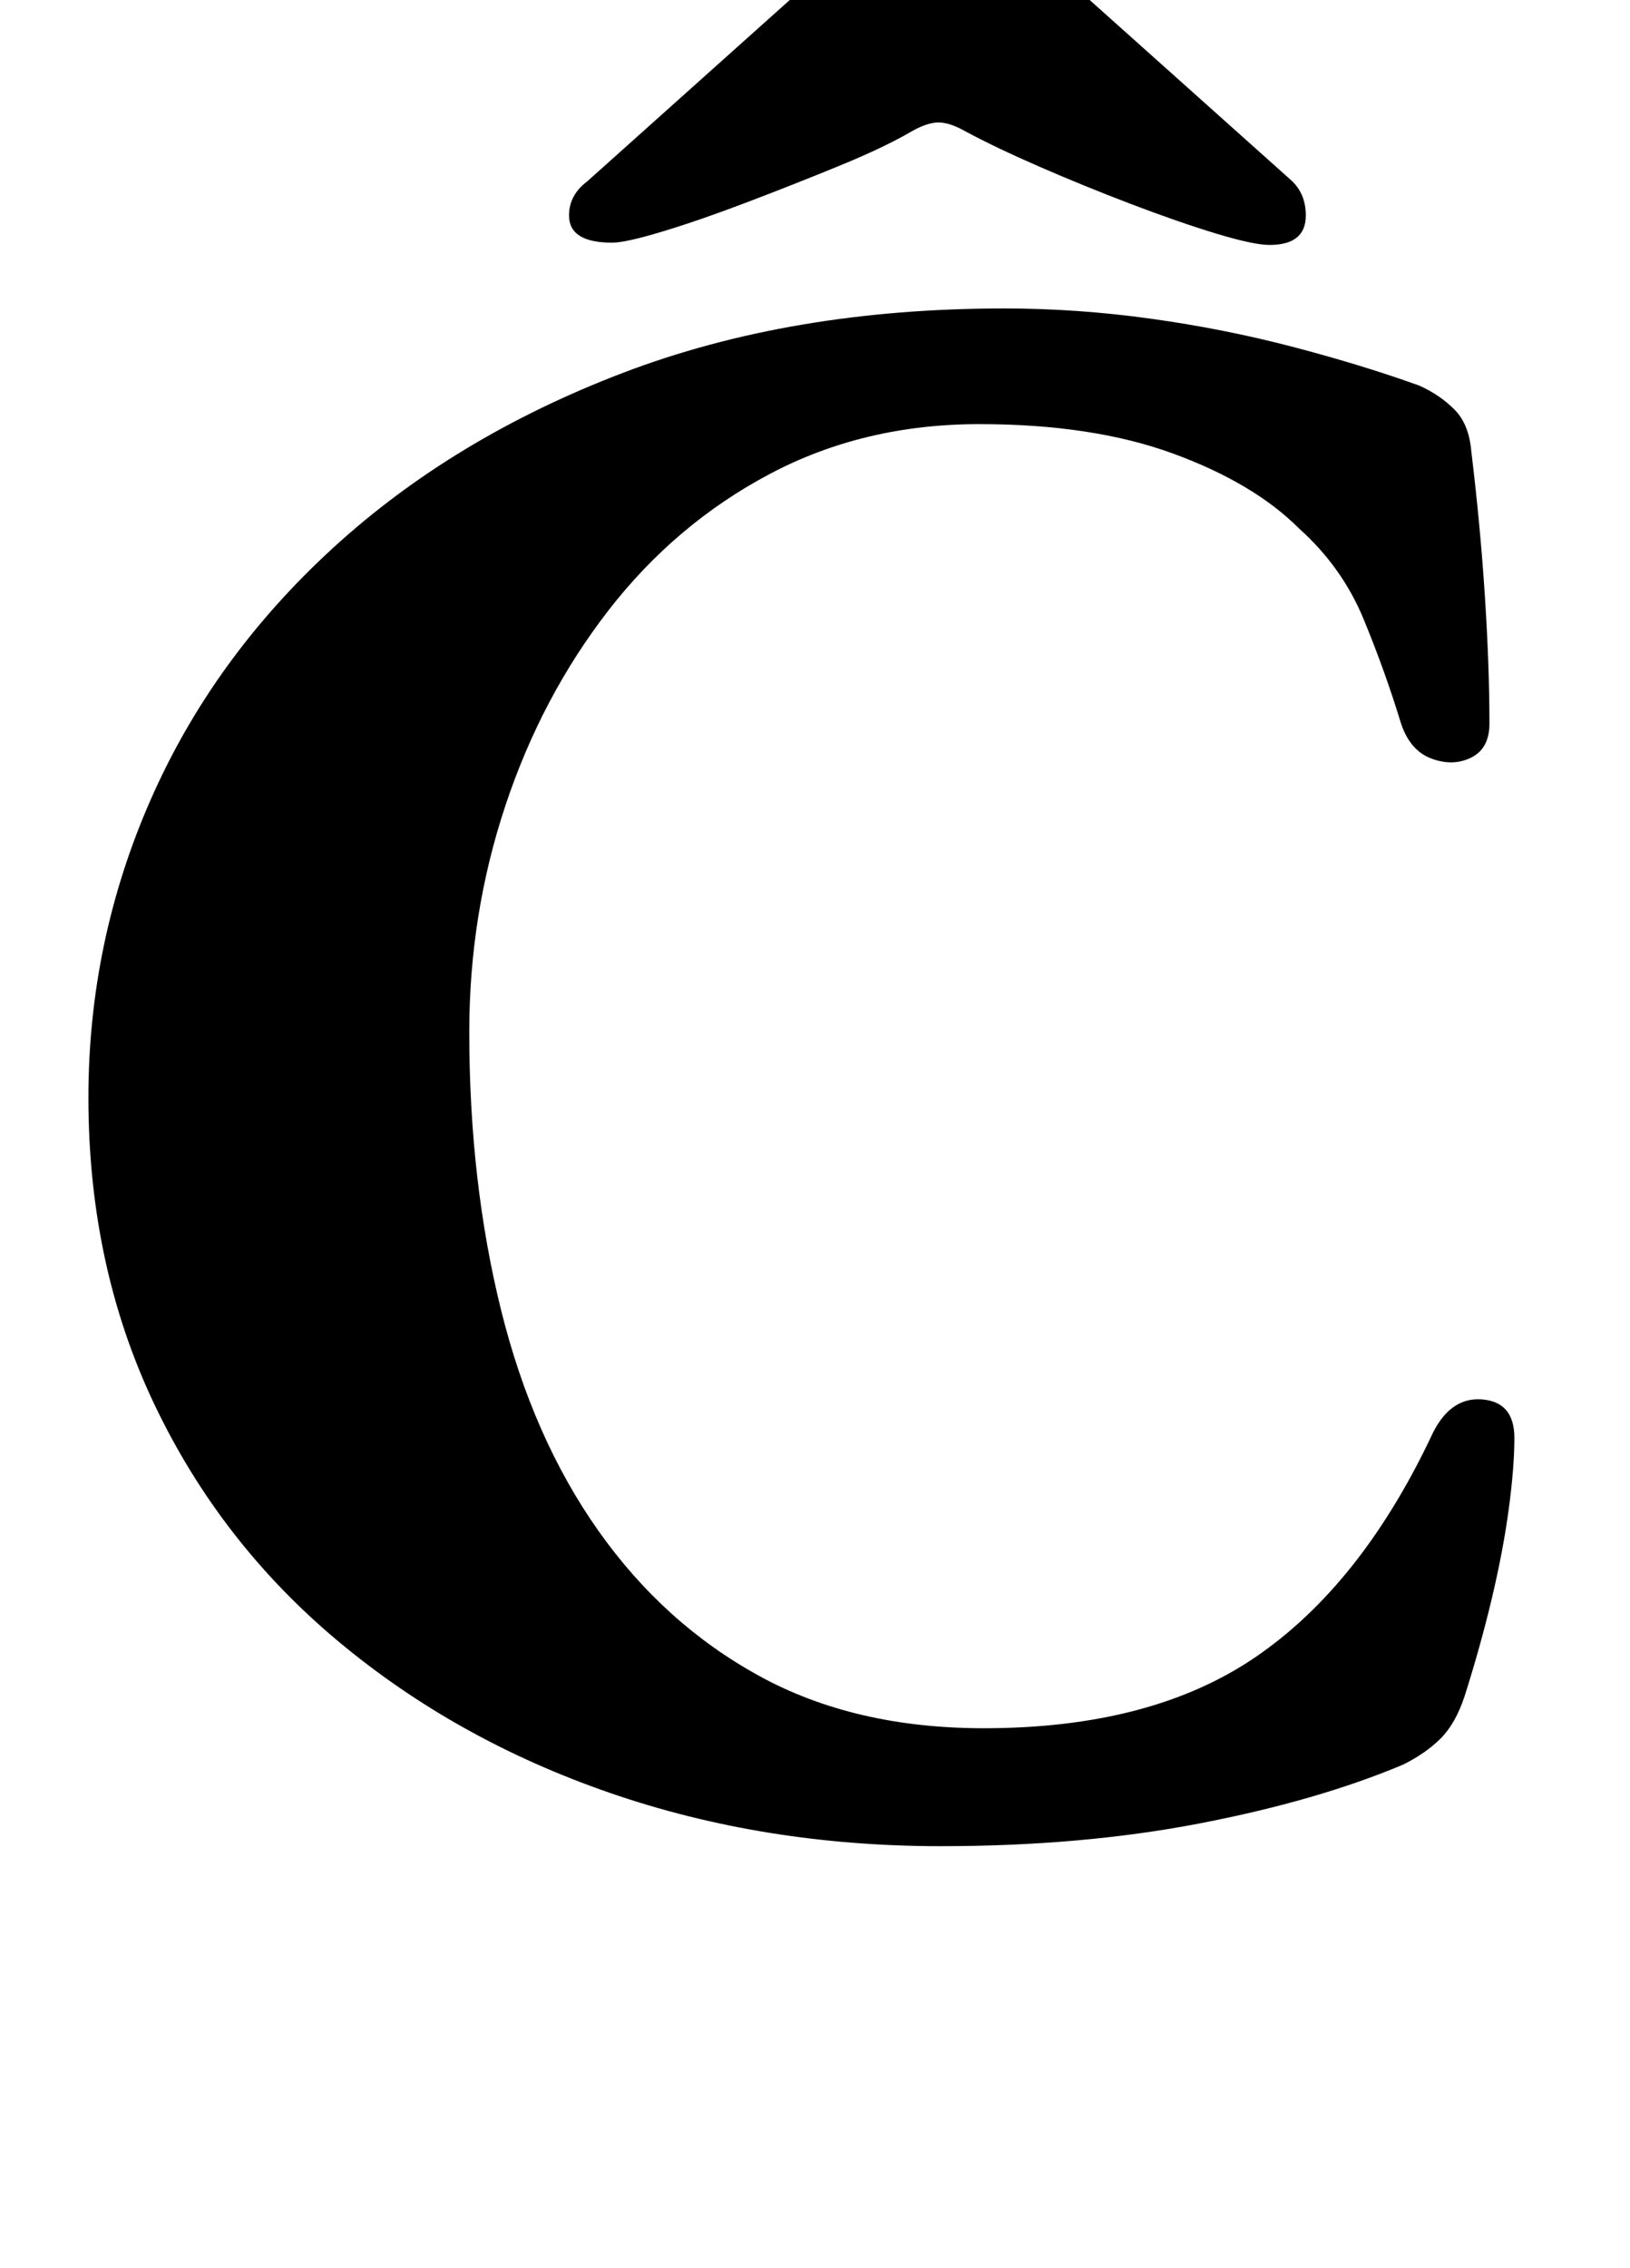 <?xml version="1.0" standalone="no"?>
<!DOCTYPE svg PUBLIC "-//W3C//DTD SVG 1.1//EN" "http://www.w3.org/Graphics/SVG/1.1/DTD/svg11.dtd" >
<svg xmlns="http://www.w3.org/2000/svg" xmlns:xlink="http://www.w3.org/1999/xlink" version="1.1" viewBox="-10 0 719 1000">
  <g transform="matrix(1 0 0 -1 0 800)">
   <path fill="currentColor"
d="M405 -14q-78 0 -146 23.5t-120 67t-81 104.5t-29 135q0 69 27.5 131.5t80.5 111t127.5 77t168.5 28.5q32 0 64.5 -4.5t63 -12.5t55.5 -17q9 -4 15.5 -10.5t7.5 -18.5q4 -33 6 -64t2 -56q0 -11 -8 -15t-17.5 -0.5t-13.5 15.5q-7 23 -16.5 46t-28.5 40q-20 20 -55.5 33
t-85.5 13q-51 0 -92.5 -22t-71 -60t-45.5 -86t-16 -100q0 -66 14 -122.5t43 -97.5t71 -64t99 -23q74 0 120 31.5t77 96.5q8 18 22.5 17t14.5 -17q0 -13 -2.5 -31.5t-7.5 -39.5t-12 -43q-4 -12 -10.5 -18.5t-16.5 -11.5q-38 -16 -90 -26t-114 -10zM260 693q-19 0 -19 12
q0 9 8 15l105 94q17 16 27 22.5t23 6.5q14 0 24 -6.5t27 -22.5l104 -93q7 -6 7 -16q0 -13 -16 -13q-7 0 -23.5 5t-37.5 13t-40.5 16.5t-32.5 15.5q-7 4 -12 4t-12 -4q-12 -7 -31.5 -15t-40.5 -16t-37.5 -13t-22.5 -5z" />
  </g>

</svg>

